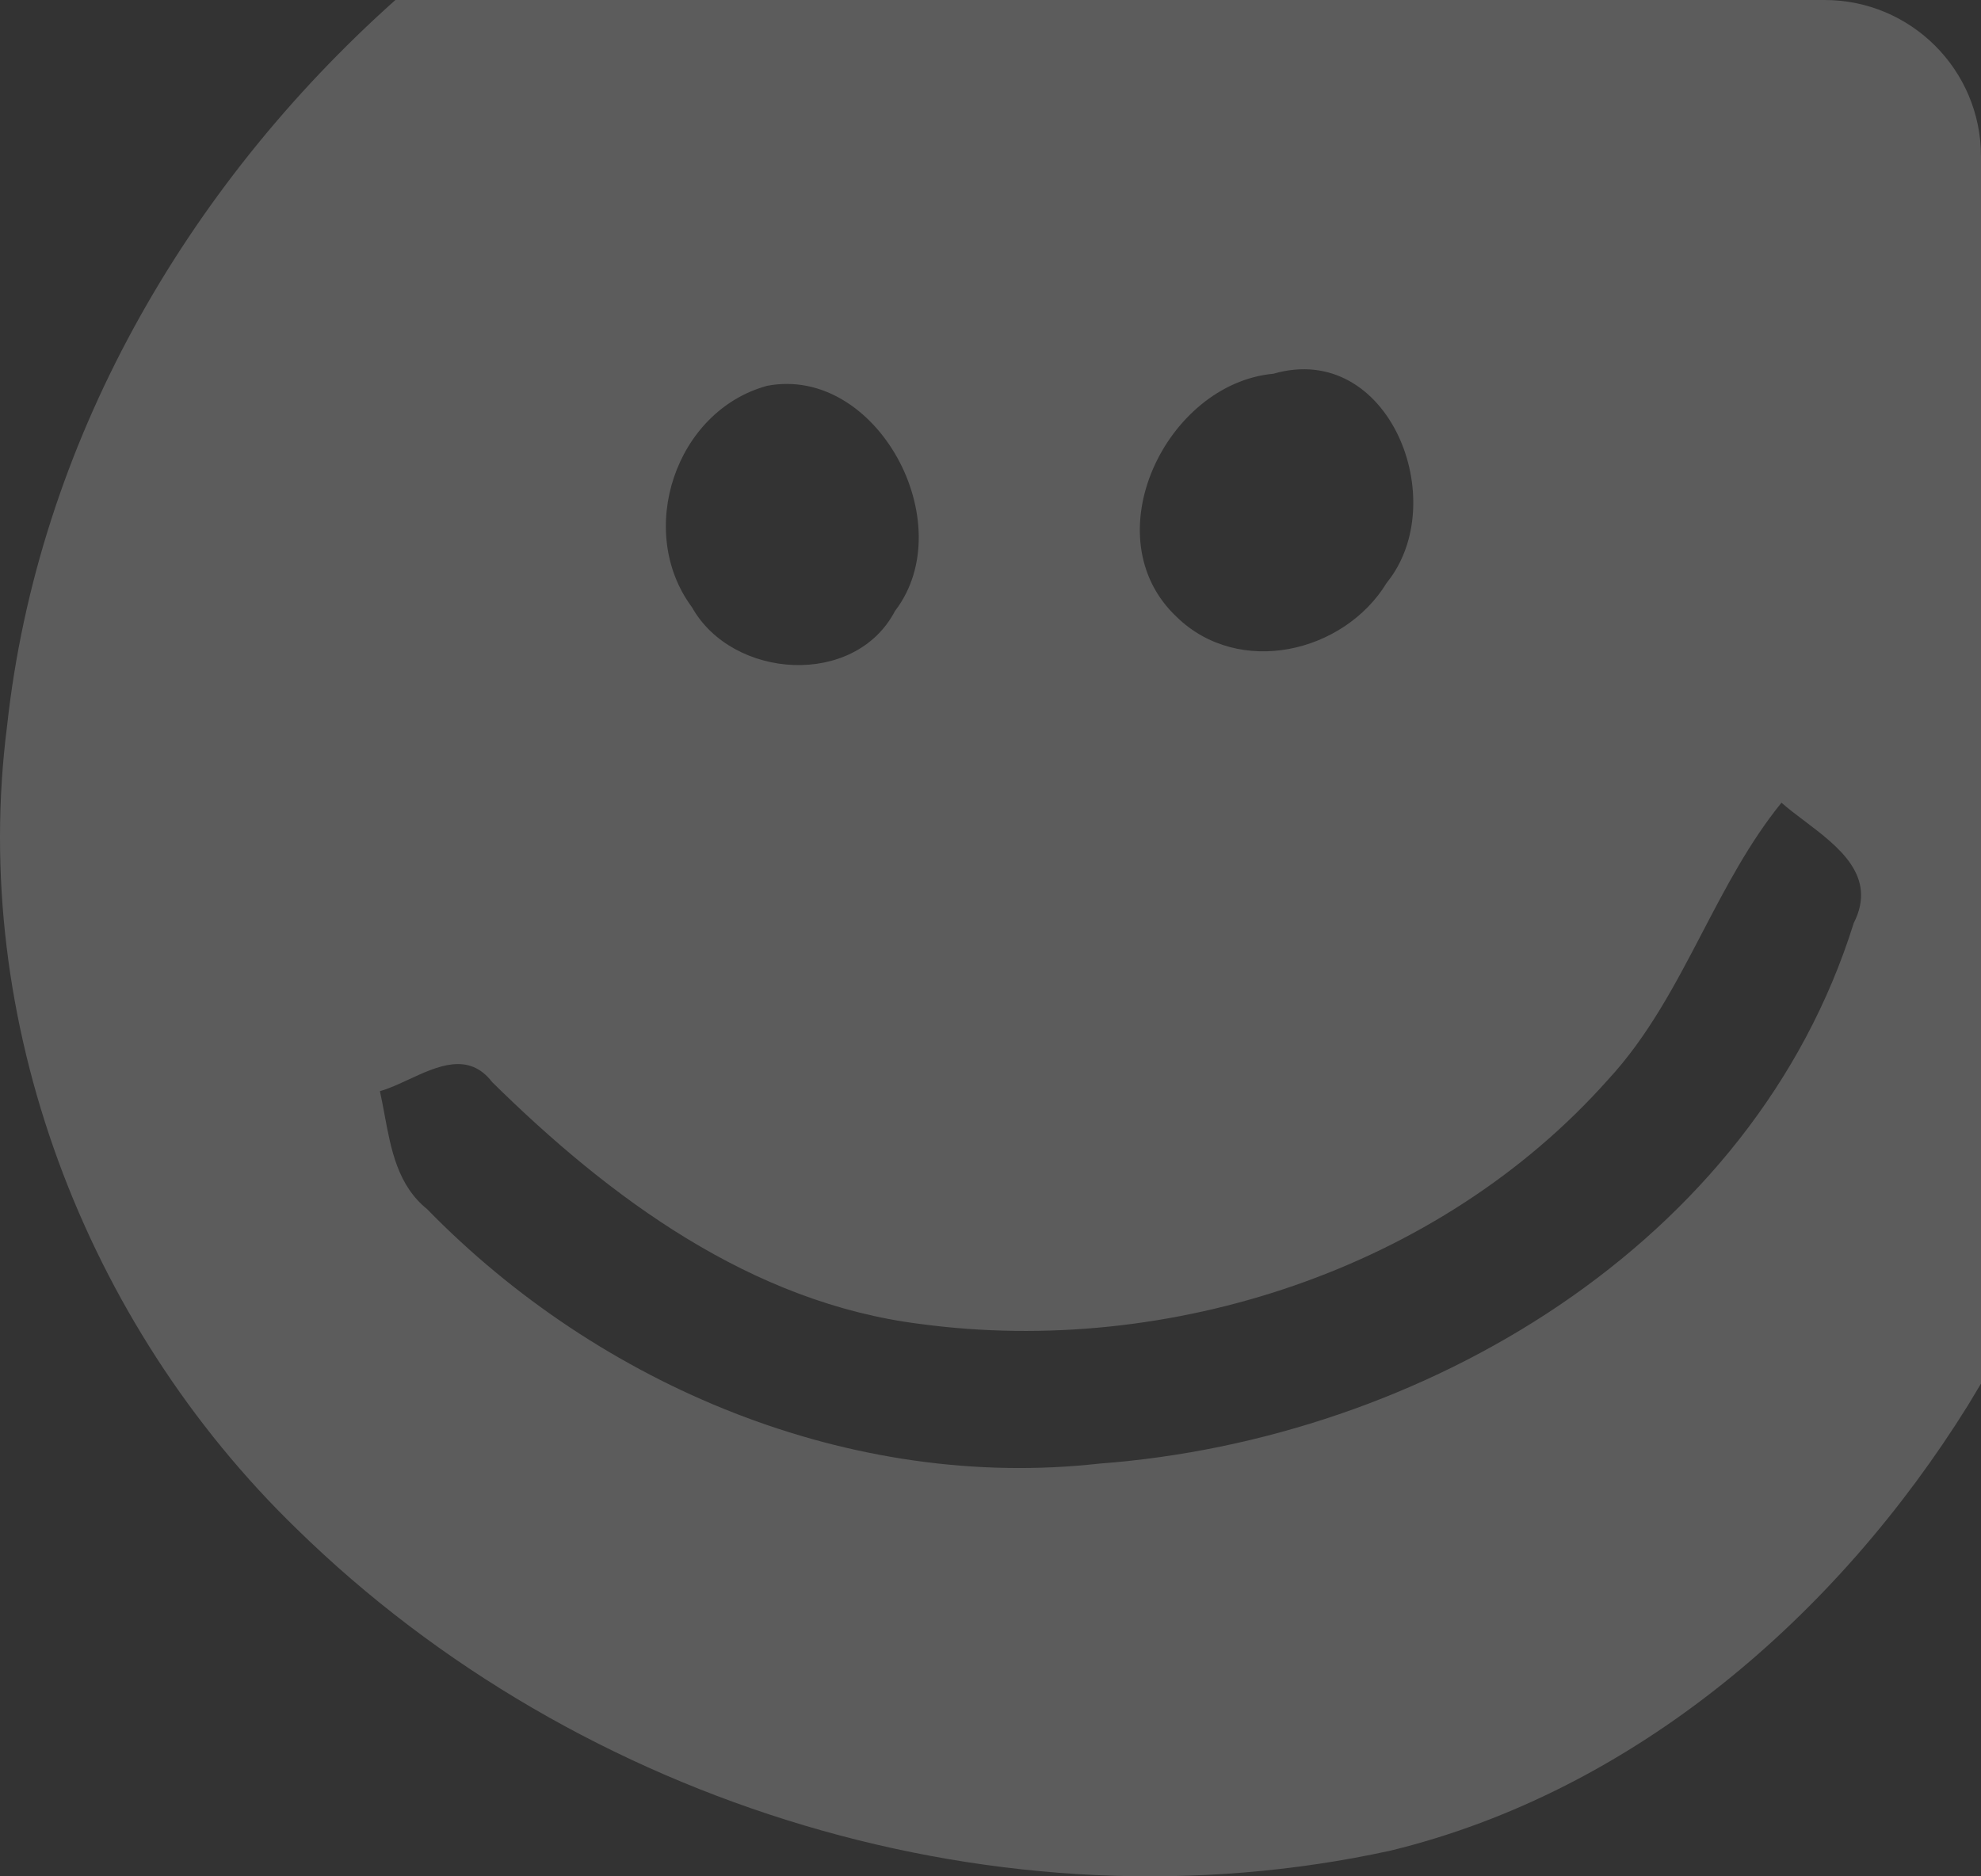 <svg width="152" height="144" viewBox="0 0 152 144" fill="none" xmlns="http://www.w3.org/2000/svg">
<rect x="0" y="0" width="152" height="144" fill="#333333" stroke="none"/>
<path opacity="0.2" fill-rule="evenodd" clip-rule="evenodd" d="M152 106.185C151.678 106.734 151.351 107.279 151.019 107.822C140.978 123.963 125.466 137.449 106.71 142.024C76.941 148.541 44.472 138.587 22.779 117.35C6.509 101.589 -2.348 78.337 0.541 55.726C2.896 34.052 14.222 14.389 30.337 0H140C146.627 0 152 5.373 152 12V106.185ZM90.298 47.359C83.761 41.22 89.469 29.441 97.71 28.682C106.591 26.122 111.446 38.518 106.402 44.728C103.11 50.132 95.058 51.981 90.298 47.359ZM53.093 46.601C48.759 40.77 51.814 31.526 58.871 29.607C67.278 28.019 73.815 40.178 68.676 46.885C65.597 52.787 56.195 52.147 53.093 46.601ZM70.641 101.612C89.729 104.172 110.428 97.417 123.358 82.888C126.456 79.546 128.539 75.551 130.623 71.555C132.427 68.097 134.23 64.639 136.691 61.604C137.205 62.059 137.809 62.515 138.434 62.987C141.067 64.977 144.07 67.246 142.233 70.847C134.536 95.497 109.125 110.477 84.353 112.325C65.265 114.459 46.011 106.376 32.773 92.795C30.515 90.979 30.003 88.219 29.506 85.54C29.393 84.932 29.281 84.329 29.15 83.741C29.846 83.547 30.592 83.201 31.357 82.847C33.584 81.815 35.972 80.707 37.77 83.054C46.817 91.966 57.663 100 70.641 101.612Z" fill="white"/>
</svg>
